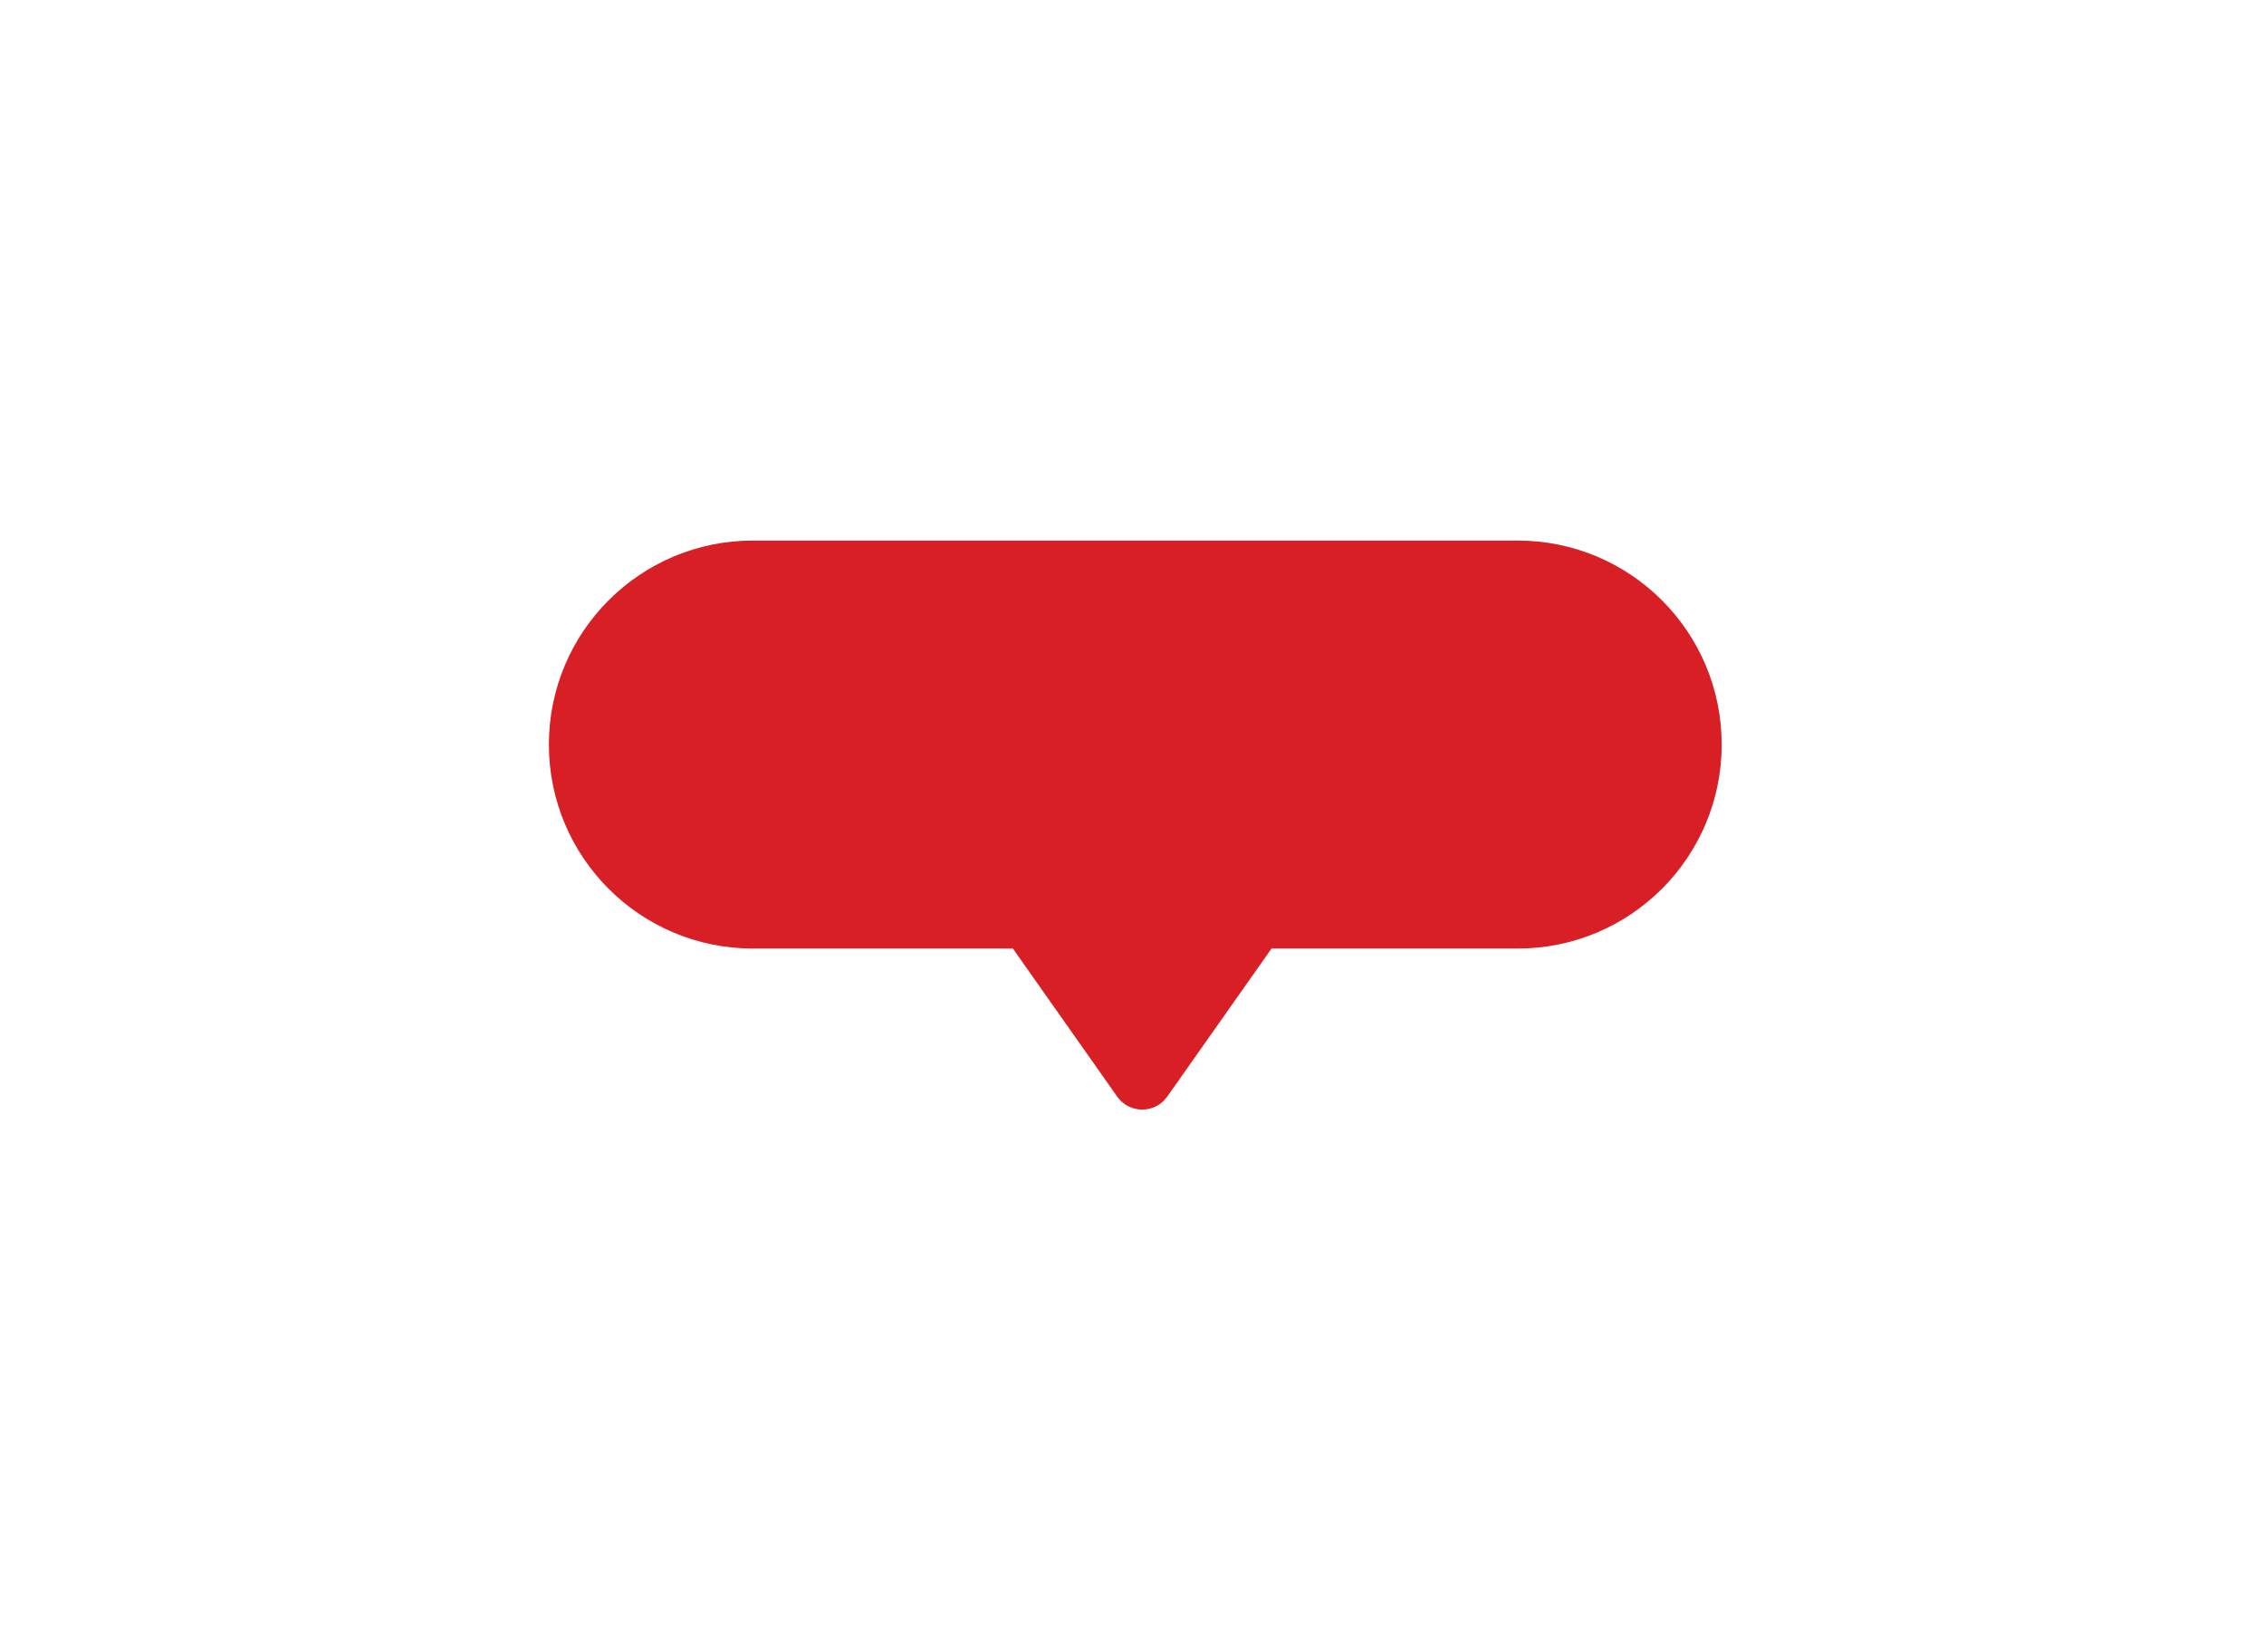 <svg width="222" height="162" viewBox="0 0 222 162" fill="none" xmlns="http://www.w3.org/2000/svg">
<g filter="url(#filter0_d)">
<path fill-rule="evenodd" clip-rule="evenodd" d="M73.822 40C62.776 40 53.822 48.954 53.822 60C53.822 71.046 62.776 80 73.822 80H99.318L109.548 94.519C110.743 96.215 113.257 96.215 114.452 94.519L124.682 80H148.822C159.867 80 168.822 71.046 168.822 60C168.822 48.954 159.867 40 148.822 40H73.822Z" fill="#D81F26"/>
</g>
<defs>
<filter id="filter0_d" x="0.822" y="0" width="221" height="161.791" filterUnits="userSpaceOnUse" color-interpolation-filters="sRGB">
<feFlood flood-opacity="0" result="BackgroundImageFix"/>
<feColorMatrix in="SourceAlpha" type="matrix" values="0 0 0 0 0 0 0 0 0 0 0 0 0 0 0 0 0 0 127 0"/>
<feOffset dy="13"/>
<feGaussianBlur stdDeviation="26.5"/>
<feColorMatrix type="matrix" values="0 0 0 0 0.843 0 0 0 0 0.169 0 0 0 0 0.196 0 0 0 0.4 0"/>
<feBlend mode="normal" in2="BackgroundImageFix" result="effect1_dropShadow"/>
<feBlend mode="normal" in="SourceGraphic" in2="effect1_dropShadow" result="shape"/>
</filter>
</defs>
</svg>
